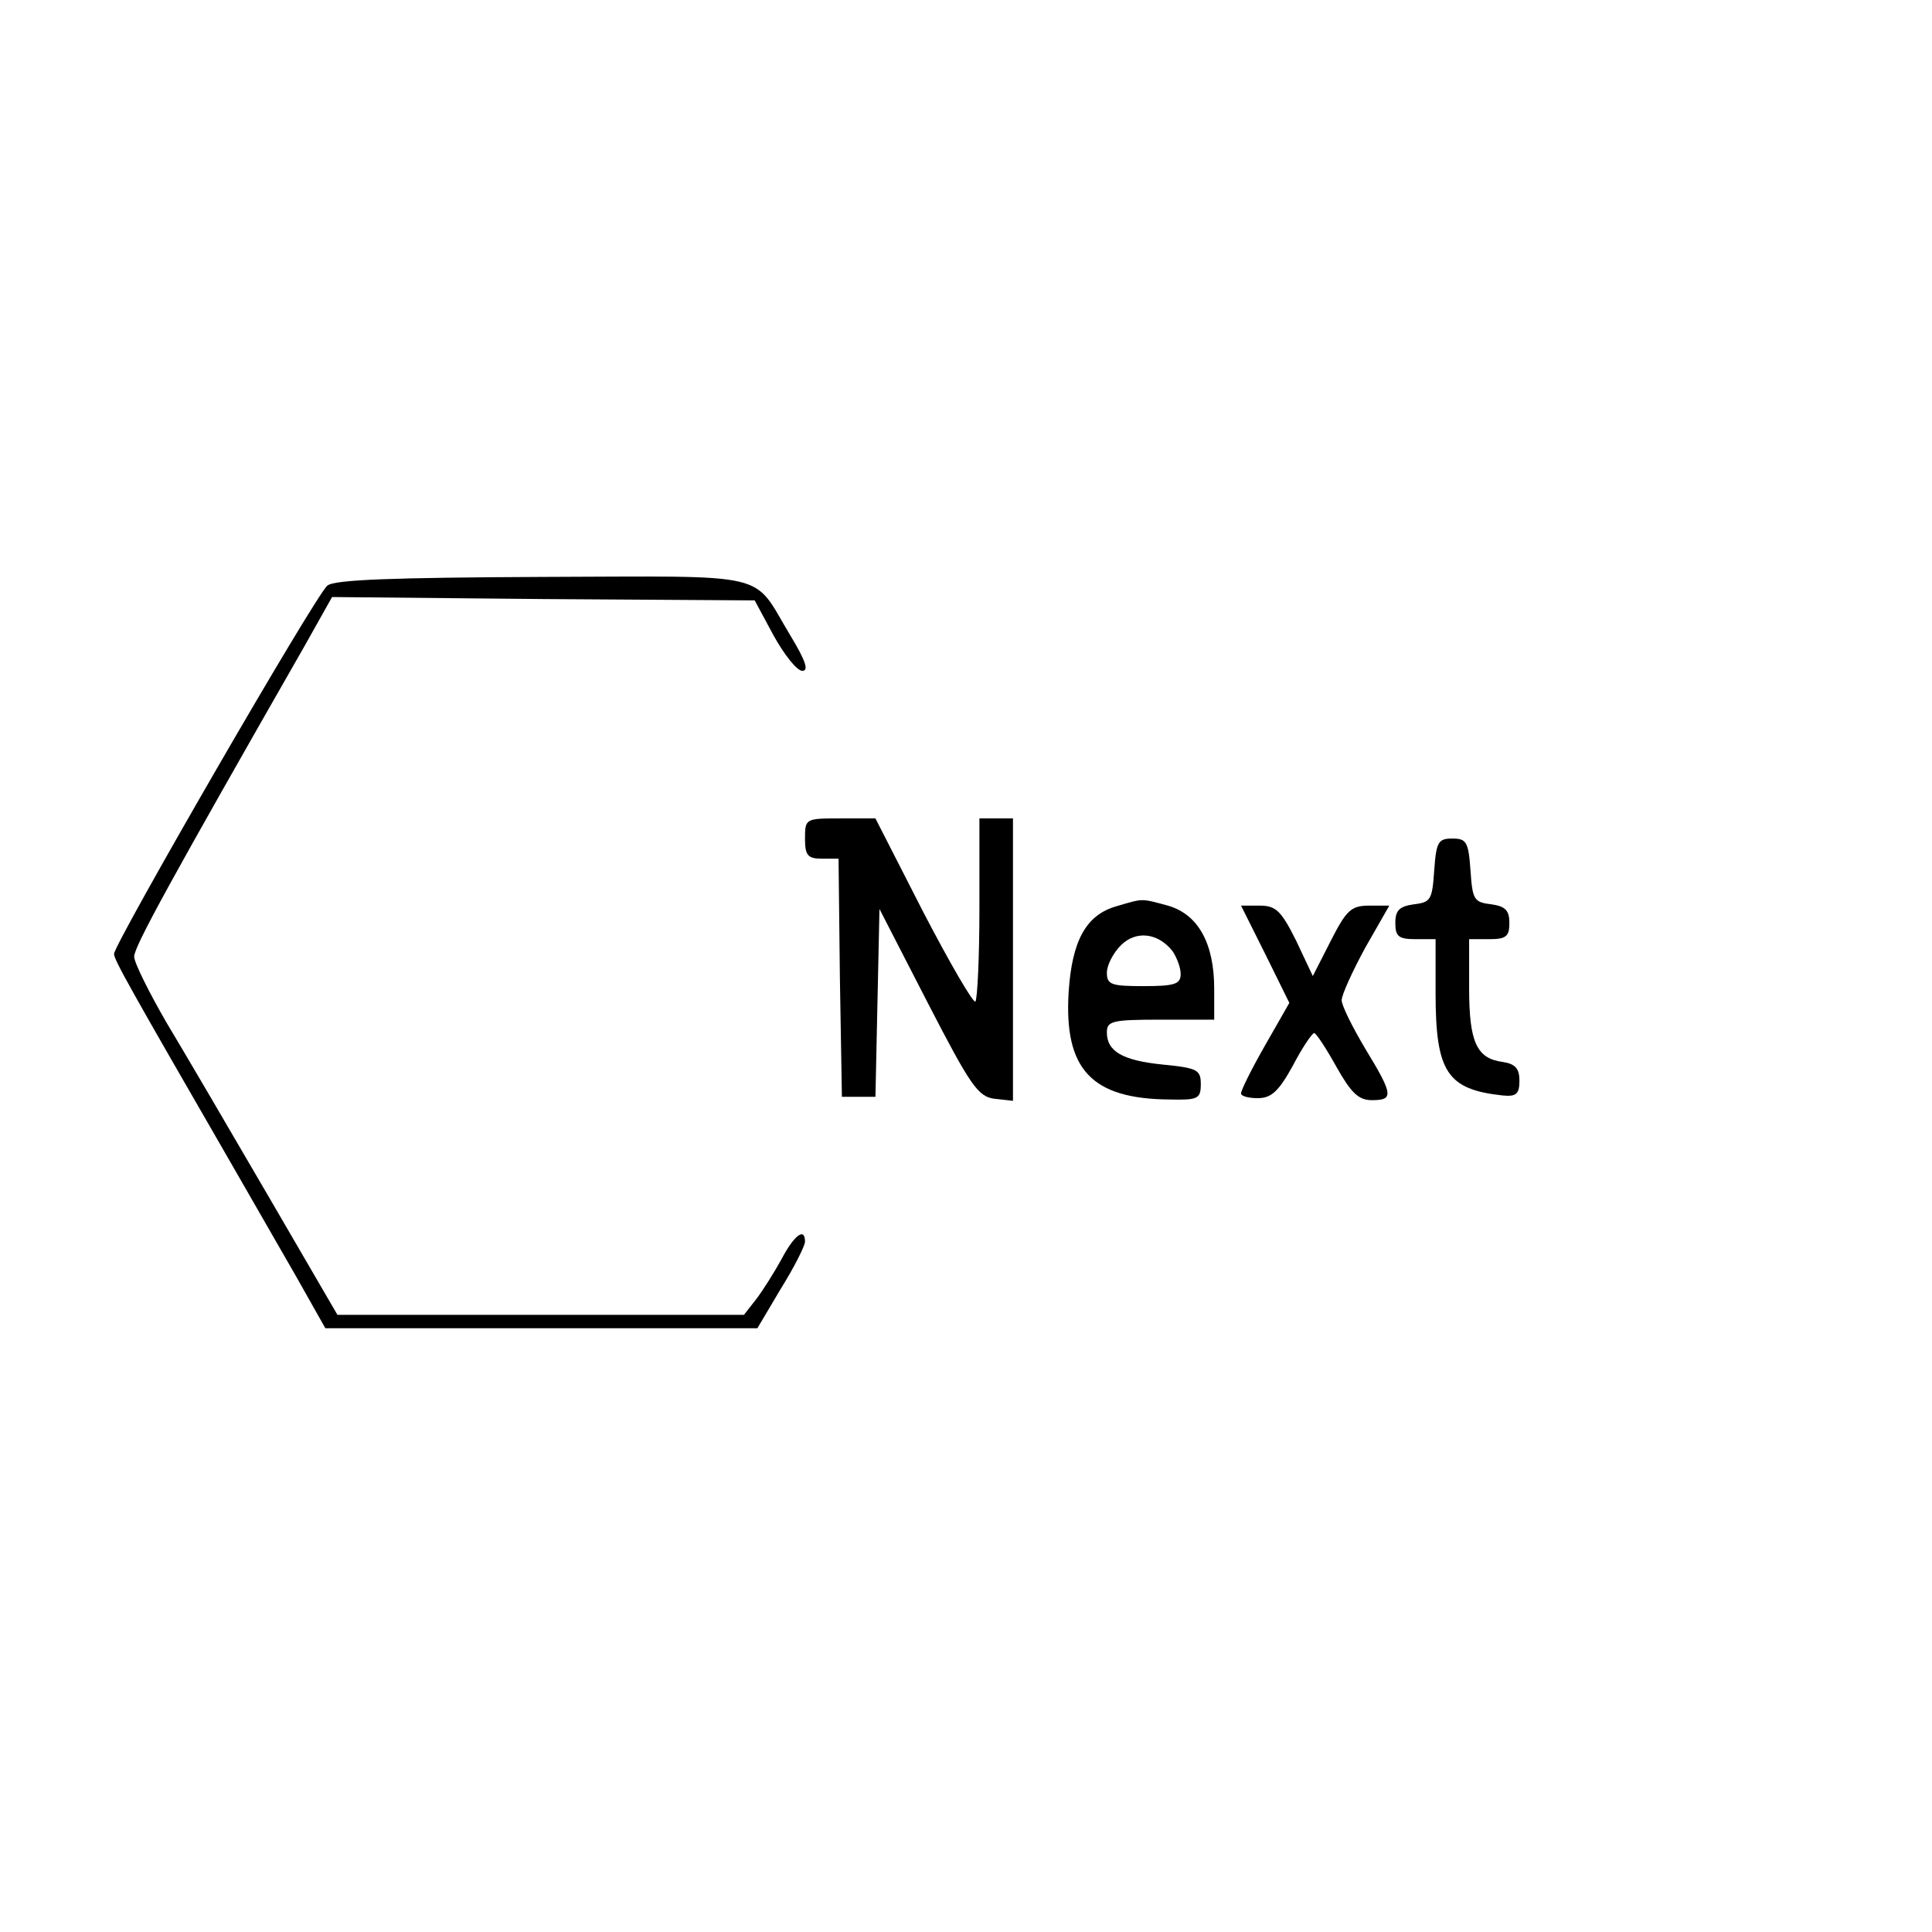 <?xml version="1.0" standalone="no"?>
<!DOCTYPE svg PUBLIC "-//W3C//DTD SVG 20010904//EN"
 "http://www.w3.org/TR/2001/REC-SVG-20010904/DTD/svg10.dtd">
<svg version="1.0" xmlns="http://www.w3.org/2000/svg"
 width="288pt" height="288pt" viewBox="0 0 288 288"
 preserveAspectRatio="xMidYMid meet">

<g transform="translate(0,288) scale(0.1,-0.1)"
fill="#000000" stroke="none">
<path d="M488 2007 c-17 -13 -318 -534 -318 -549 0 -9 25 -53 175 -313 28 -49
72 -125 96 -167 l44 -78 322 0 322 0 35 59 c20 32 36 64 36 70 0 22 -16 10
-35 -26 -11 -20 -28 -47 -38 -60 l-18 -23 -303 0 -303 0 -103 177 c-57 98
-125 214 -152 259 -26 45 -48 89 -48 98 0 15 55 115 254 463 l41 73 315 -3
315 -2 28 -52 c16 -29 35 -53 43 -53 10 0 5 15 -18 53 -58 96 -22 88 -369 87
-222 -1 -311 -4 -321 -13z"/>
<path d="M1200 1630 c0 -25 4 -30 25 -30 l25 0 2 -177 3 -178 25 0 25 0 3 140
3 140 72 -140 c64 -124 75 -140 100 -143 l27 -3 0 210 0 211 -25 0 -25 0 0
-133 c0 -74 -3 -136 -6 -140 -3 -3 -38 57 -78 134 l-71 139 -52 0 c-52 0 -53
0 -53 -30z"/>
<path d="M2138 1583 c-3 -44 -5 -48 -30 -51 -22 -3 -28 -9 -28 -28 0 -20 5
-24 30 -24 l30 0 0 -80 c0 -118 17 -144 100 -153 20 -2 25 2 25 22 0 18 -6 25
-25 28 -39 5 -50 30 -50 110 l0 73 30 0 c25 0 30 4 30 24 0 19 -6 25 -27 28
-26 3 -28 7 -31 51 -3 42 -6 47 -27 47 -21 0 -24 -5 -27 -47z"/>
<path d="M1664 1529 c-45 -13 -66 -51 -71 -128 -7 -115 34 -159 150 -160 43
-1 47 1 47 23 0 21 -5 24 -56 29 -61 6 -84 20 -84 48 0 17 8 19 80 19 l80 0 0
46 c0 68 -24 111 -69 124 -41 11 -36 11 -77 -1z m84 -67 c6 -9 12 -24 12 -34
0 -15 -9 -18 -55 -18 -48 0 -55 2 -55 20 0 11 9 29 21 41 22 22 55 19 77 -9z"/>
<path d="M1886 1458 l36 -73 -36 -63 c-20 -35 -36 -67 -36 -72 0 -4 11 -7 25
-7 20 0 31 10 52 48 14 27 29 49 32 49 3 0 18 -23 33 -50 22 -39 33 -50 53
-50 33 0 32 8 -10 77 -19 32 -35 64 -35 72 0 8 16 43 35 78 l36 63 -30 0 c-27
0 -34 -7 -57 -52 l-27 -53 -25 53 c-22 44 -30 52 -54 52 l-28 0 36 -72z"/>
</g>
</svg>
